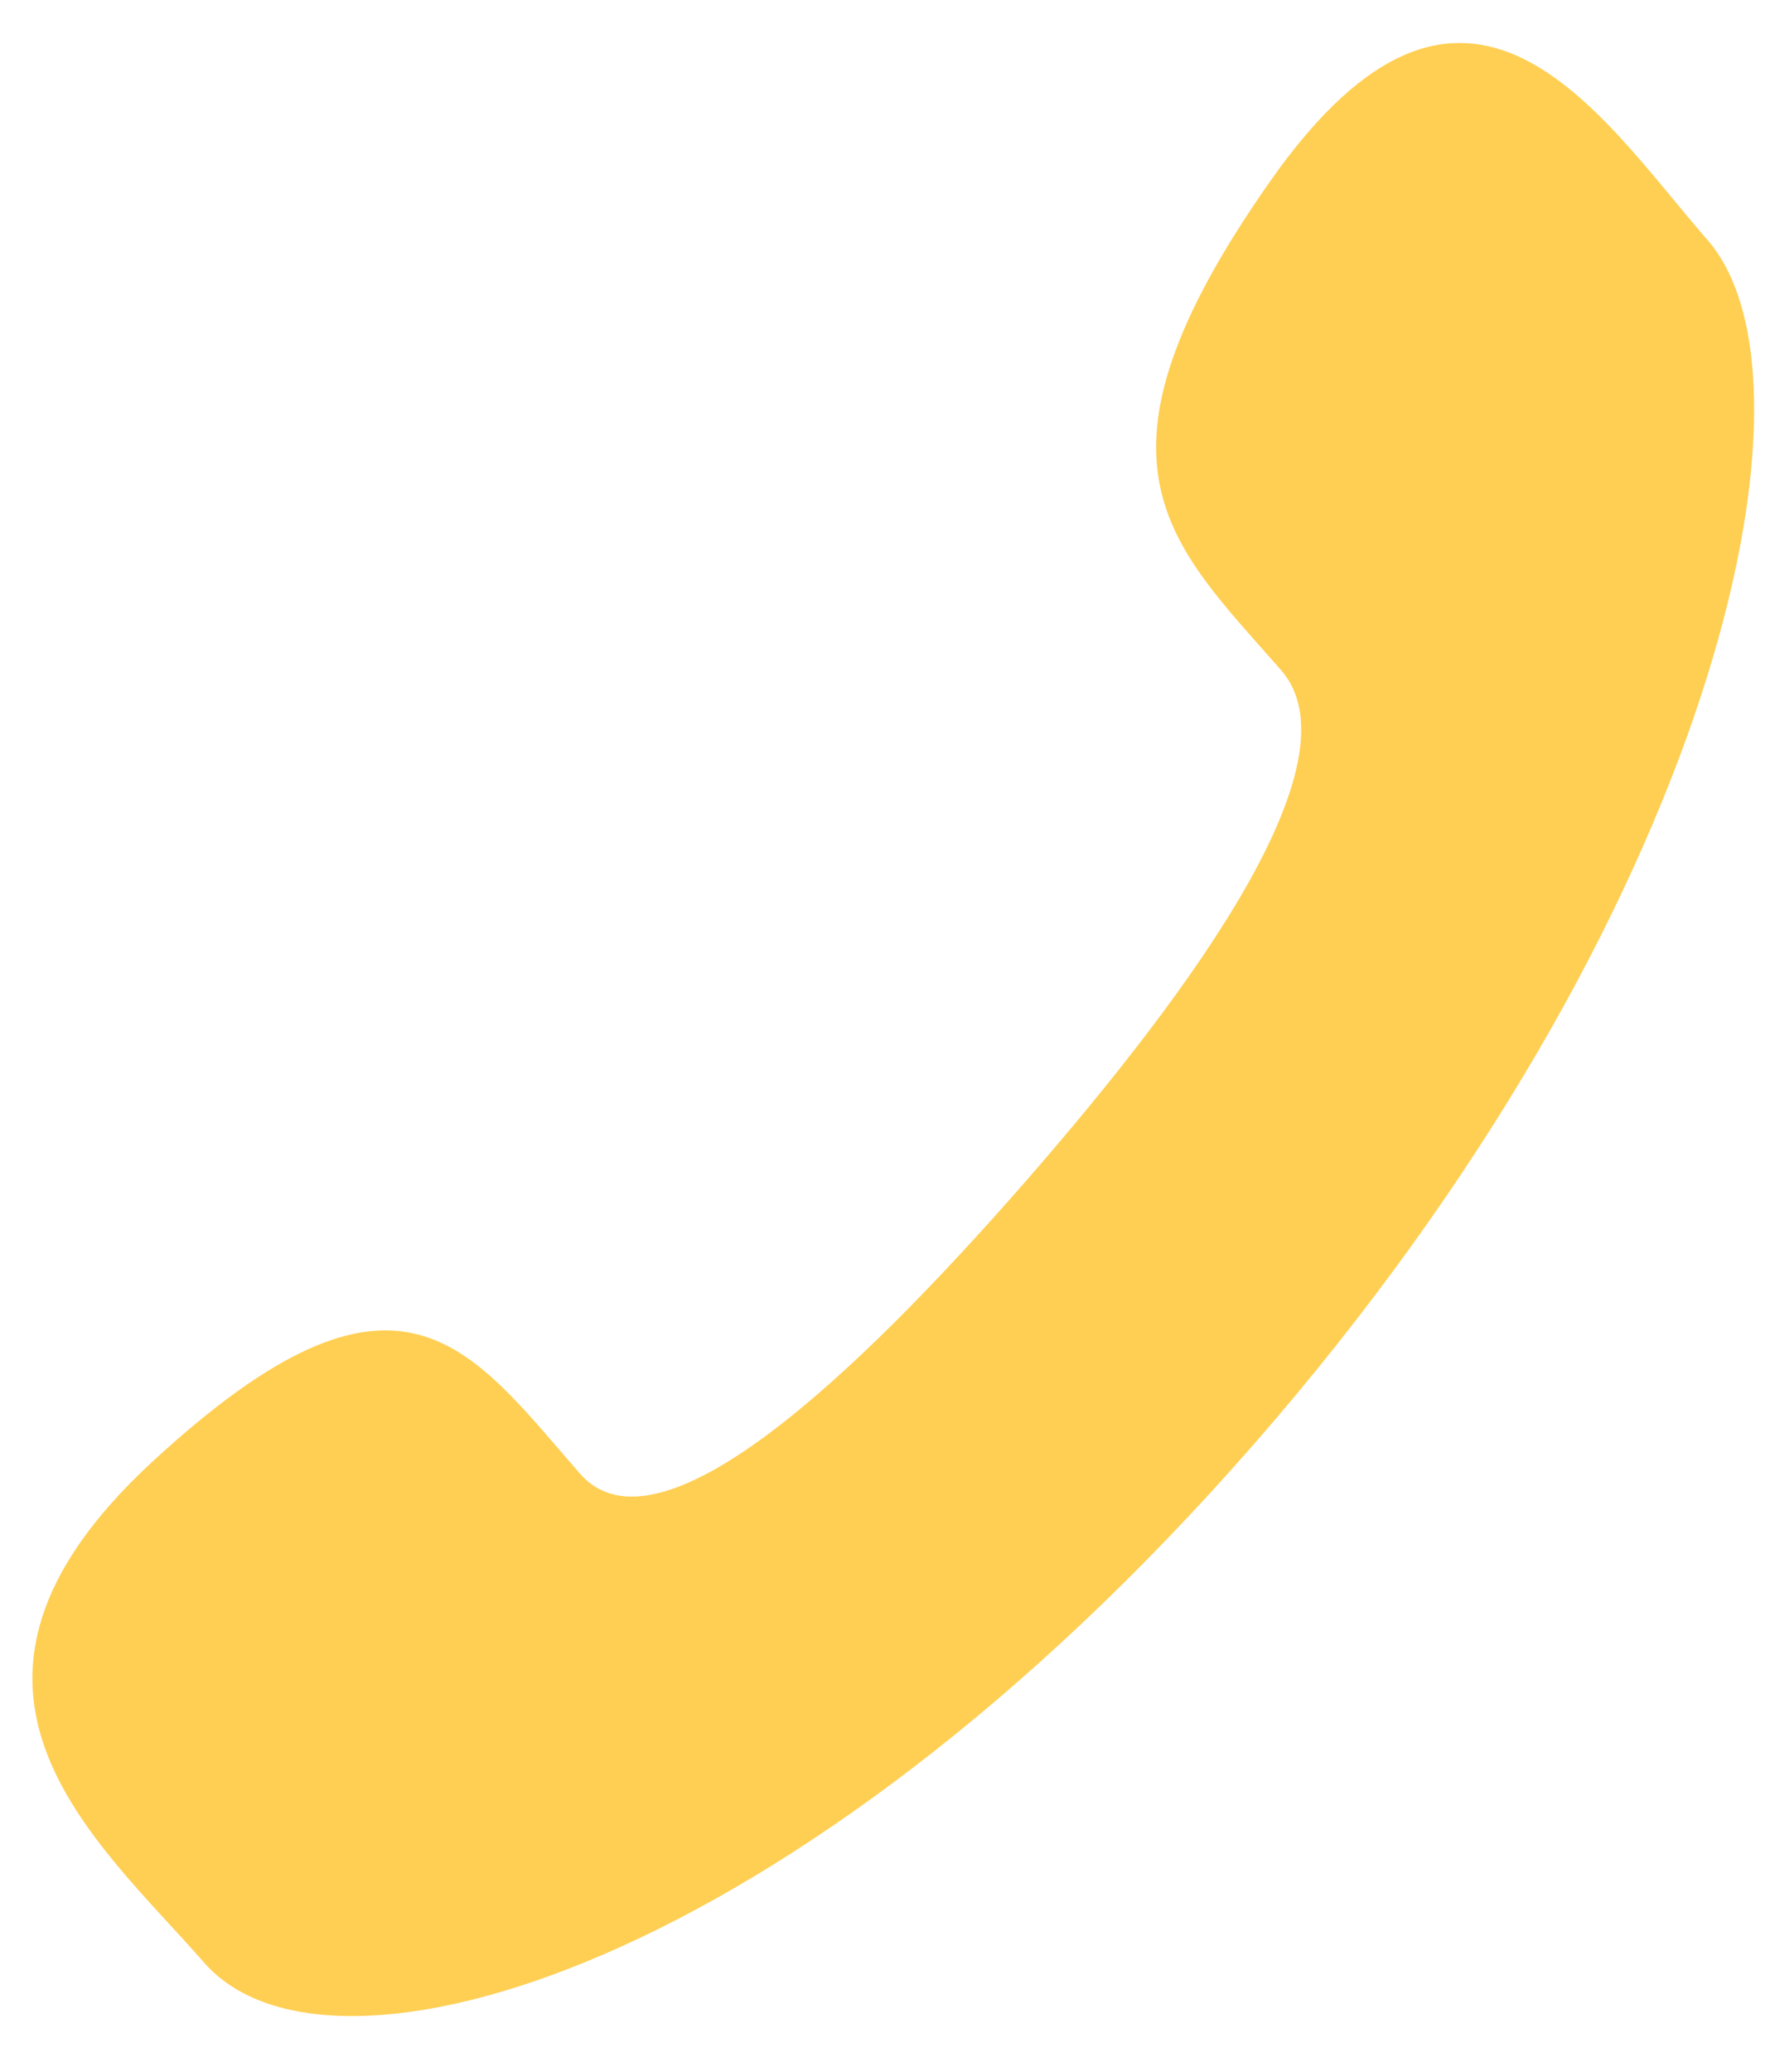 <svg width="18" height="21" viewBox="0 0 18 21" fill="none" xmlns="http://www.w3.org/2000/svg">
<path d="M10.402 11.973C8.674 13.95 6.672 15.843 5.881 14.937C4.749 13.64 4.05 12.51 1.553 14.809C-0.944 17.107 0.974 18.64 2.071 19.895C3.338 21.345 8.058 19.972 12.723 14.63C17.387 9.287 18.583 3.882 17.315 2.432C16.218 1.174 14.886 -1.021 12.88 1.838C10.873 4.697 11.858 5.497 12.993 6.795C13.781 7.701 12.129 9.994 10.402 11.973Z" fill="#FFCF53"/>
</svg>
